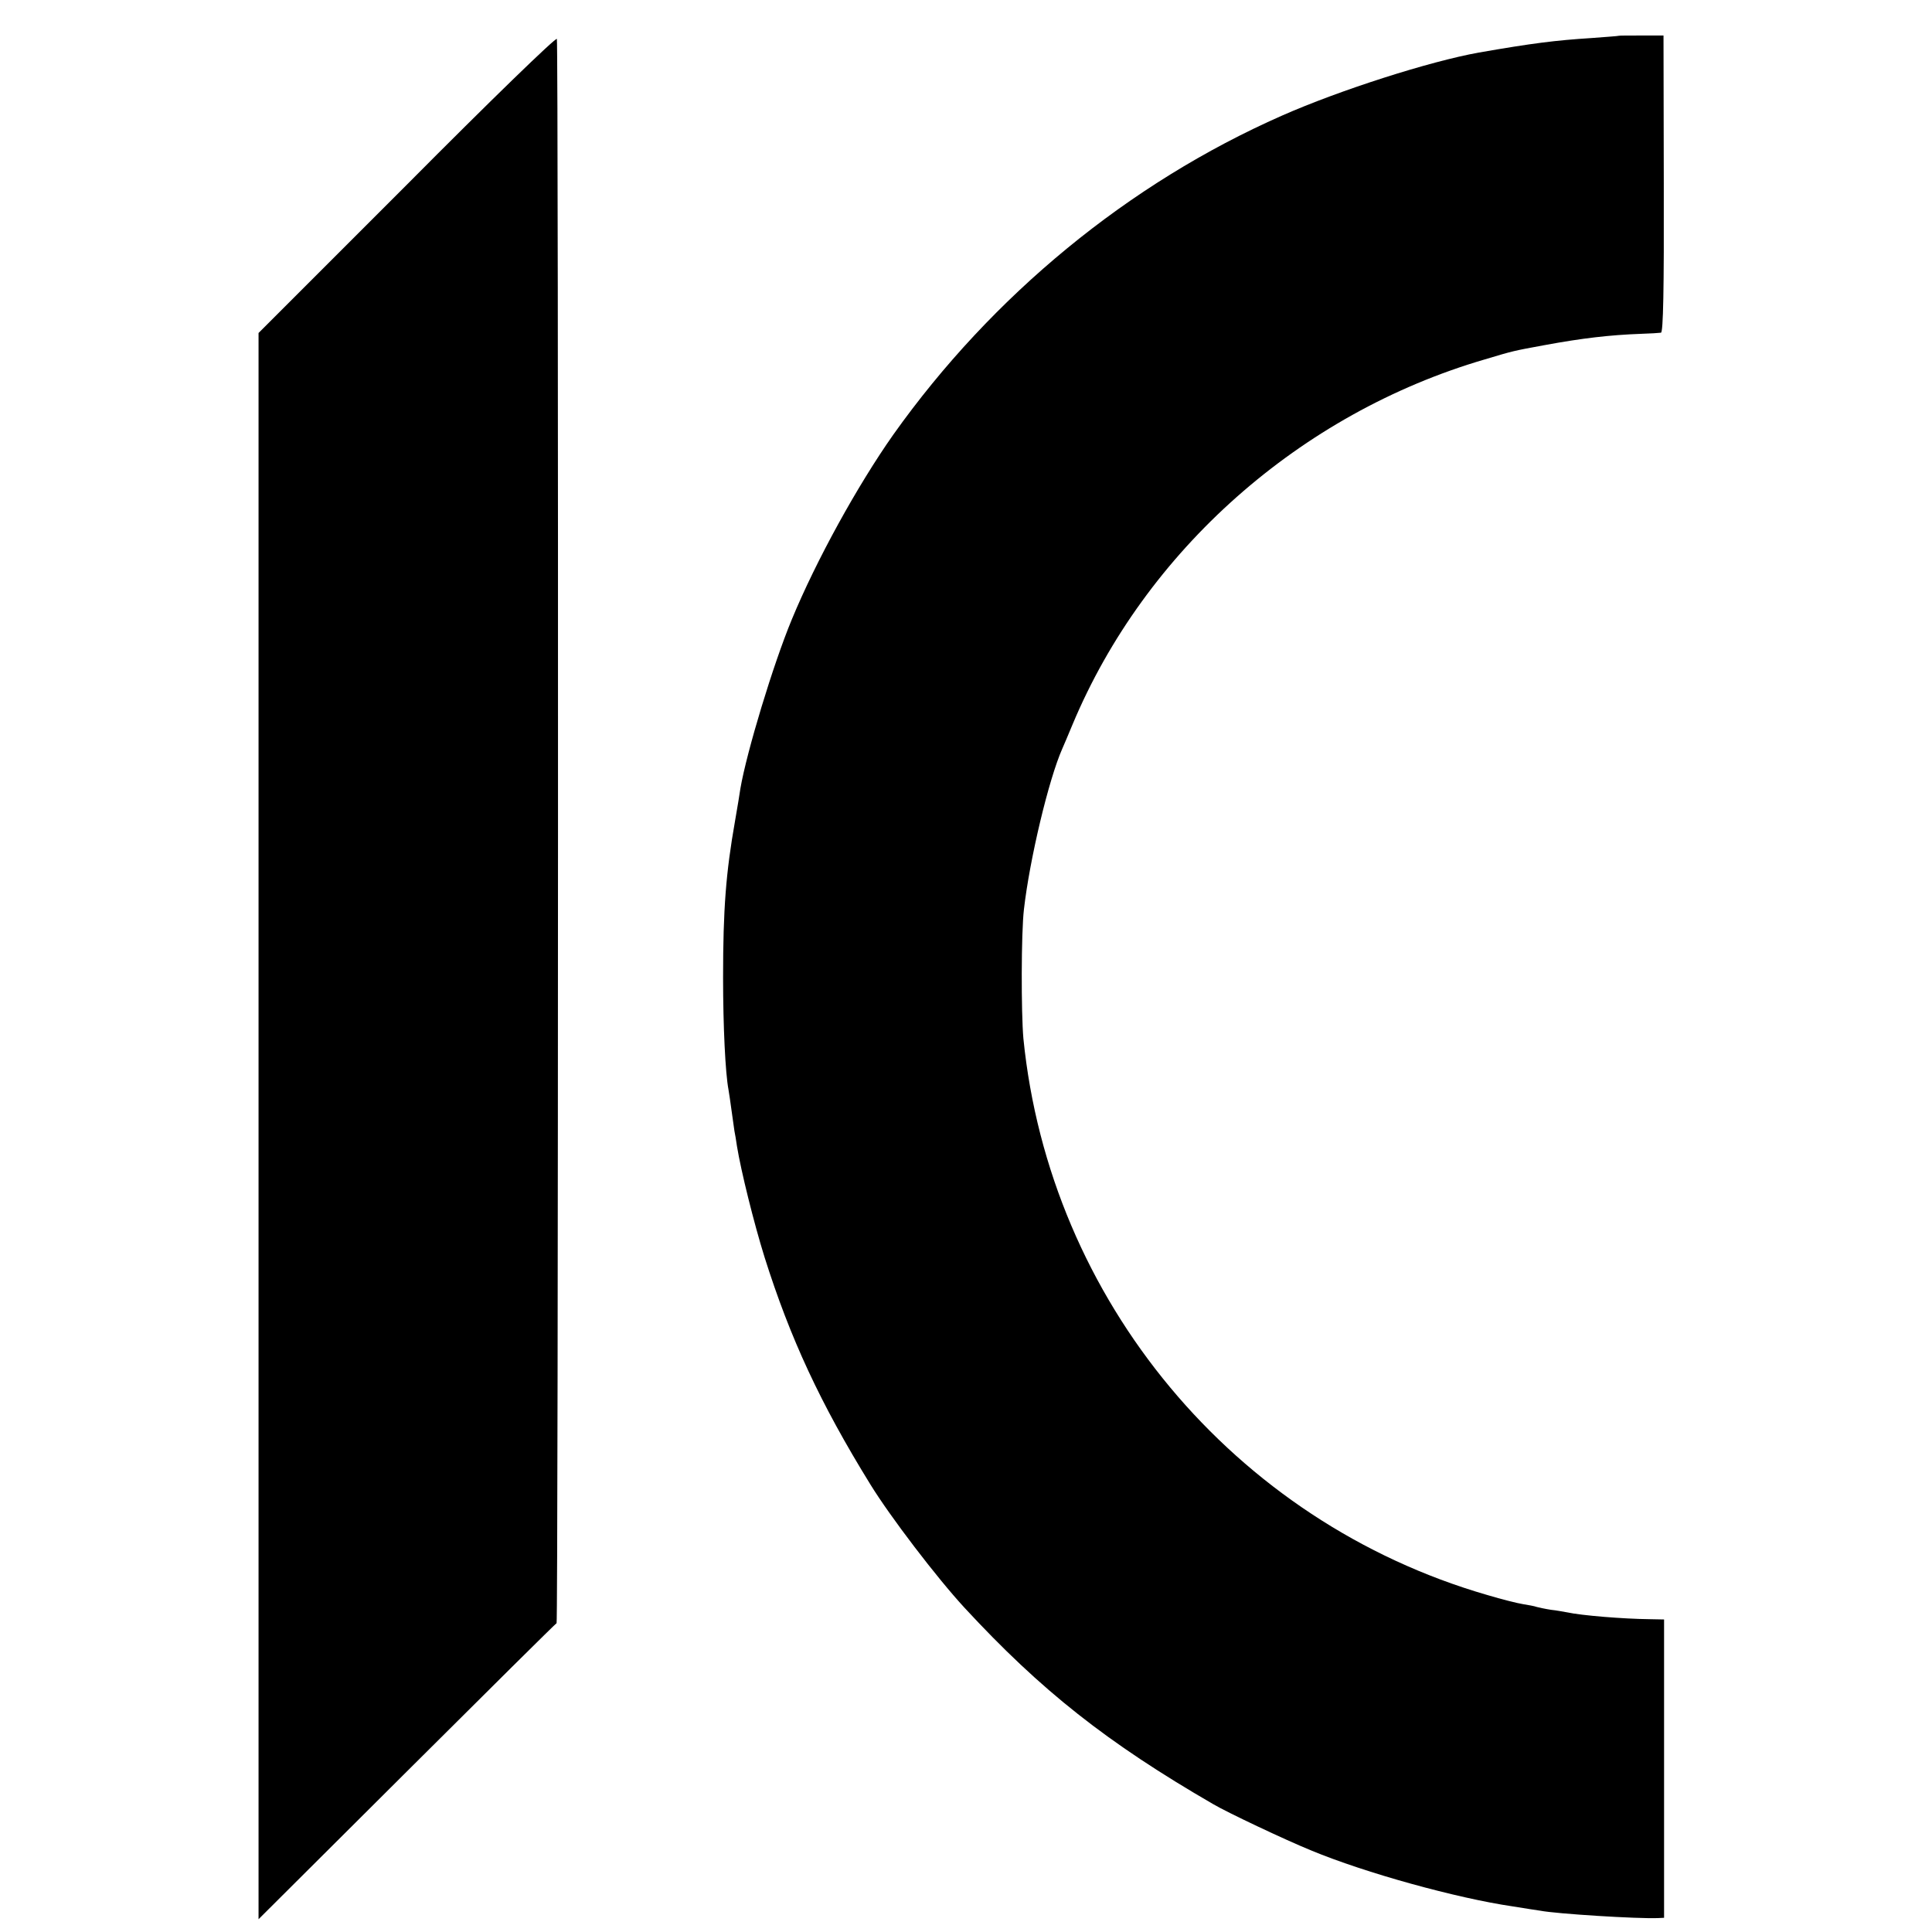 <?xml version="1.0" standalone="no"?>
<!DOCTYPE svg PUBLIC "-//W3C//DTD SVG 20010904//EN"
 "http://www.w3.org/TR/2001/REC-SVG-20010904/DTD/svg10.dtd">
<svg version="1.0" xmlns="http://www.w3.org/2000/svg"
 width="680pt" height="680pt" viewBox="0 0 680 680"
 preserveAspectRatio="xMidYMid meet">
<g transform="translate(0,680) scale(0.1,-0.1)"
fill="#000000" stroke="none">
<path d="M1433 6151 l-523 -523 0 -2791 0 -2792 522 520 c287 286 524 521 527
522 6 4 7 5561 1 5576 -3 7 -235 -218 -527 -512z"/>
<path d="M5697 6674 c-1 -1 -45 -4 -97 -8 -125 -8 -206 -18 -395 -51 -173 -31
-489 -132 -693 -222 -540 -238 -1020 -633 -1368 -1123 -126 -179 -271 -442
-357 -650 -66 -159 -159 -467 -181 -595 -2 -16 -11 -68 -19 -115 -32 -181 -42
-310 -42 -550 0 -173 8 -337 19 -395 2 -11 7 -45 11 -75 4 -30 9 -62 10 -71 2
-9 6 -33 9 -54 14 -86 59 -268 97 -390 90 -285 196 -514 372 -799 70 -114 235
-330 332 -435 269 -291 502 -475 875 -691 49 -29 254 -126 345 -163 190 -79
512 -168 710 -197 44 -7 87 -14 96 -15 56 -11 342 -29 415 -26 l21 1 0 525 0
525 -51 1 c-93 1 -240 13 -290 24 -12 2 -37 7 -57 9 -20 3 -42 8 -50 10 -8 3
-30 7 -49 10 -19 3 -75 17 -125 32 -892 258 -1541 1038 -1633 1959 -8 91 -8
371 2 455 20 175 87 457 135 565 5 11 21 49 36 85 256 612 801 1095 1451 1285
100 30 100 30 209 50 135 25 232 36 340 40 33 1 65 3 71 4 8 1 11 149 10 524
l-1 522 -78 0 c-43 0 -79 0 -80 -1z"/>
</g>
</svg>
